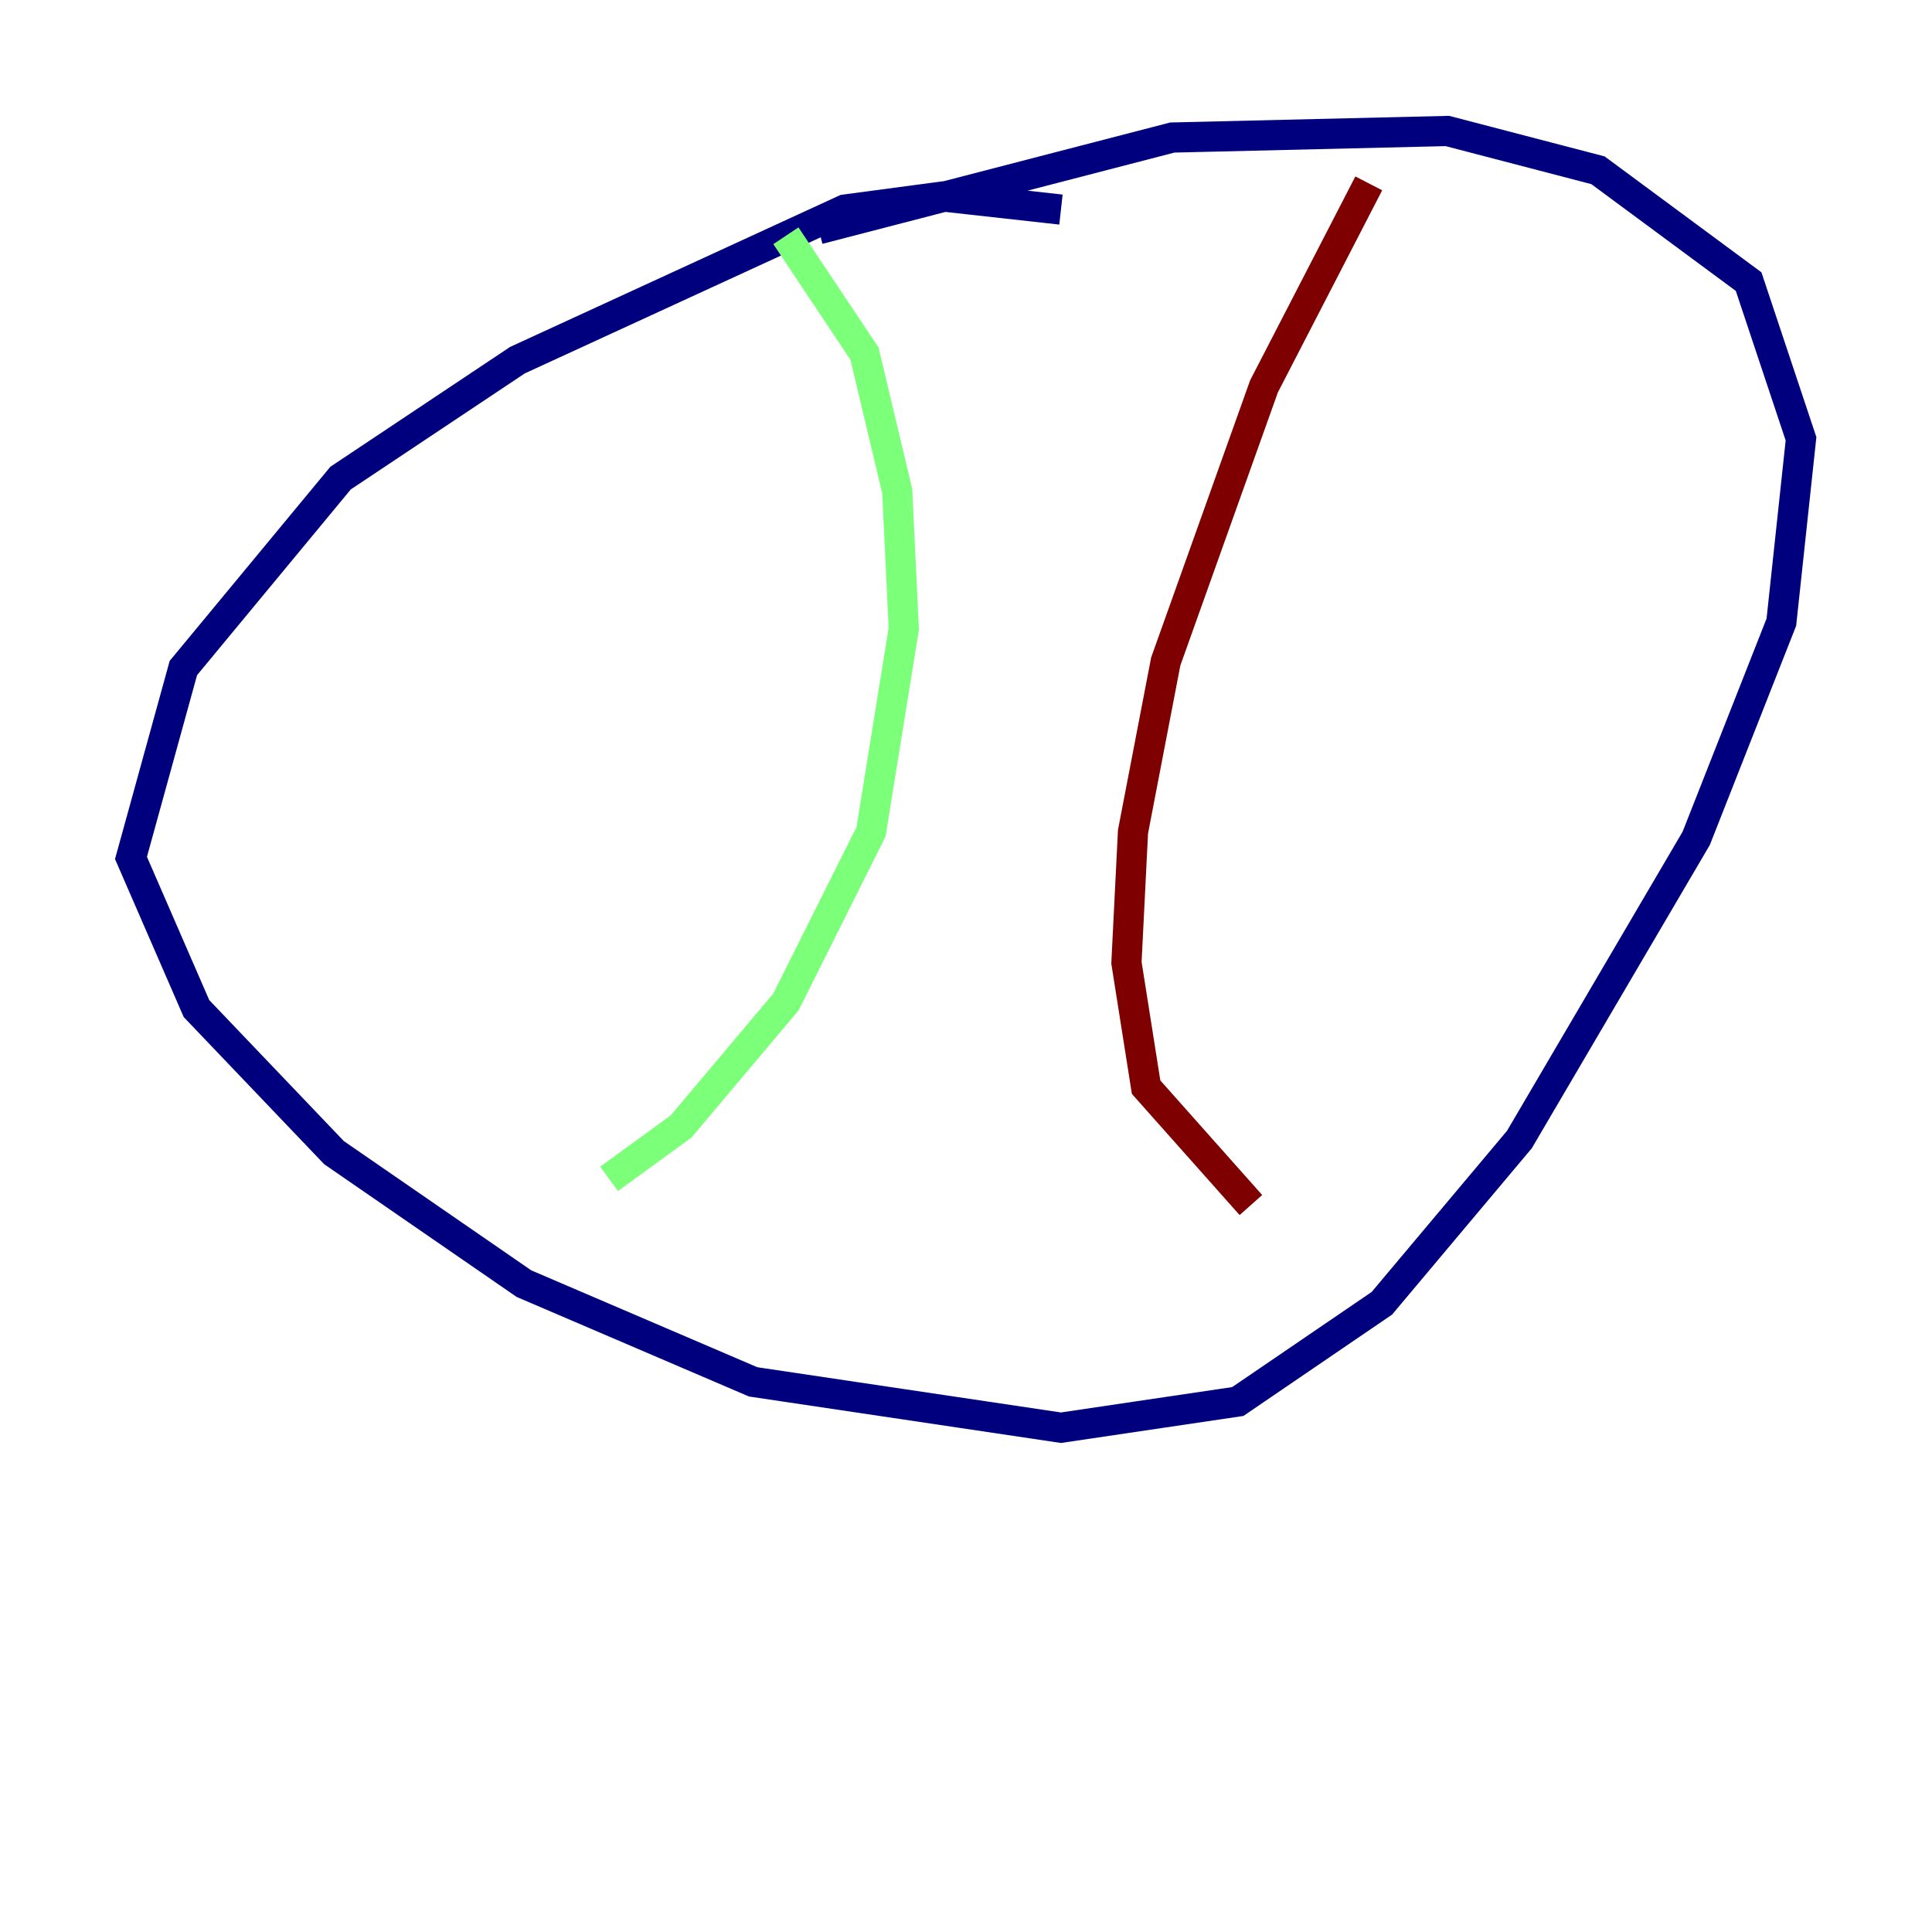 <?xml version="1.0" encoding="utf-8" ?>
<svg baseProfile="tiny" height="128" version="1.2" viewBox="0,0,128,128" width="128" xmlns="http://www.w3.org/2000/svg" xmlns:ev="http://www.w3.org/2001/xml-events" xmlns:xlink="http://www.w3.org/1999/xlink"><defs /><polyline fill="none" points="70.291,13.885 62.481,13.017 55.973,13.885 34.278,23.864 22.563,31.675 12.149,44.258 8.678,56.841 13.017,66.82 22.129,76.366 34.712,85.044 49.898,91.552 70.291,94.59 82.007,92.854 91.552,86.346 100.664,75.498 112.38,55.539 118.02,41.22 119.322,29.071 115.851,18.658 105.871,11.281 95.891,8.678 77.668,9.112 54.237,15.186" stroke="#00007f" stroke-width="2" /><polyline fill="none" points="52.068,15.62 57.275,23.43 59.444,32.542 59.878,41.654 57.709,55.105 52.068,66.386 45.125,74.63 40.352,78.102" stroke="#7cff79" stroke-width="2" /><polyline fill="none" points="90.685,12.149 83.742,25.6 77.234,43.824 75.064,55.105 74.63,63.783 75.932,72.027 82.875,79.837" stroke="#7f0000" stroke-width="2" /></svg>